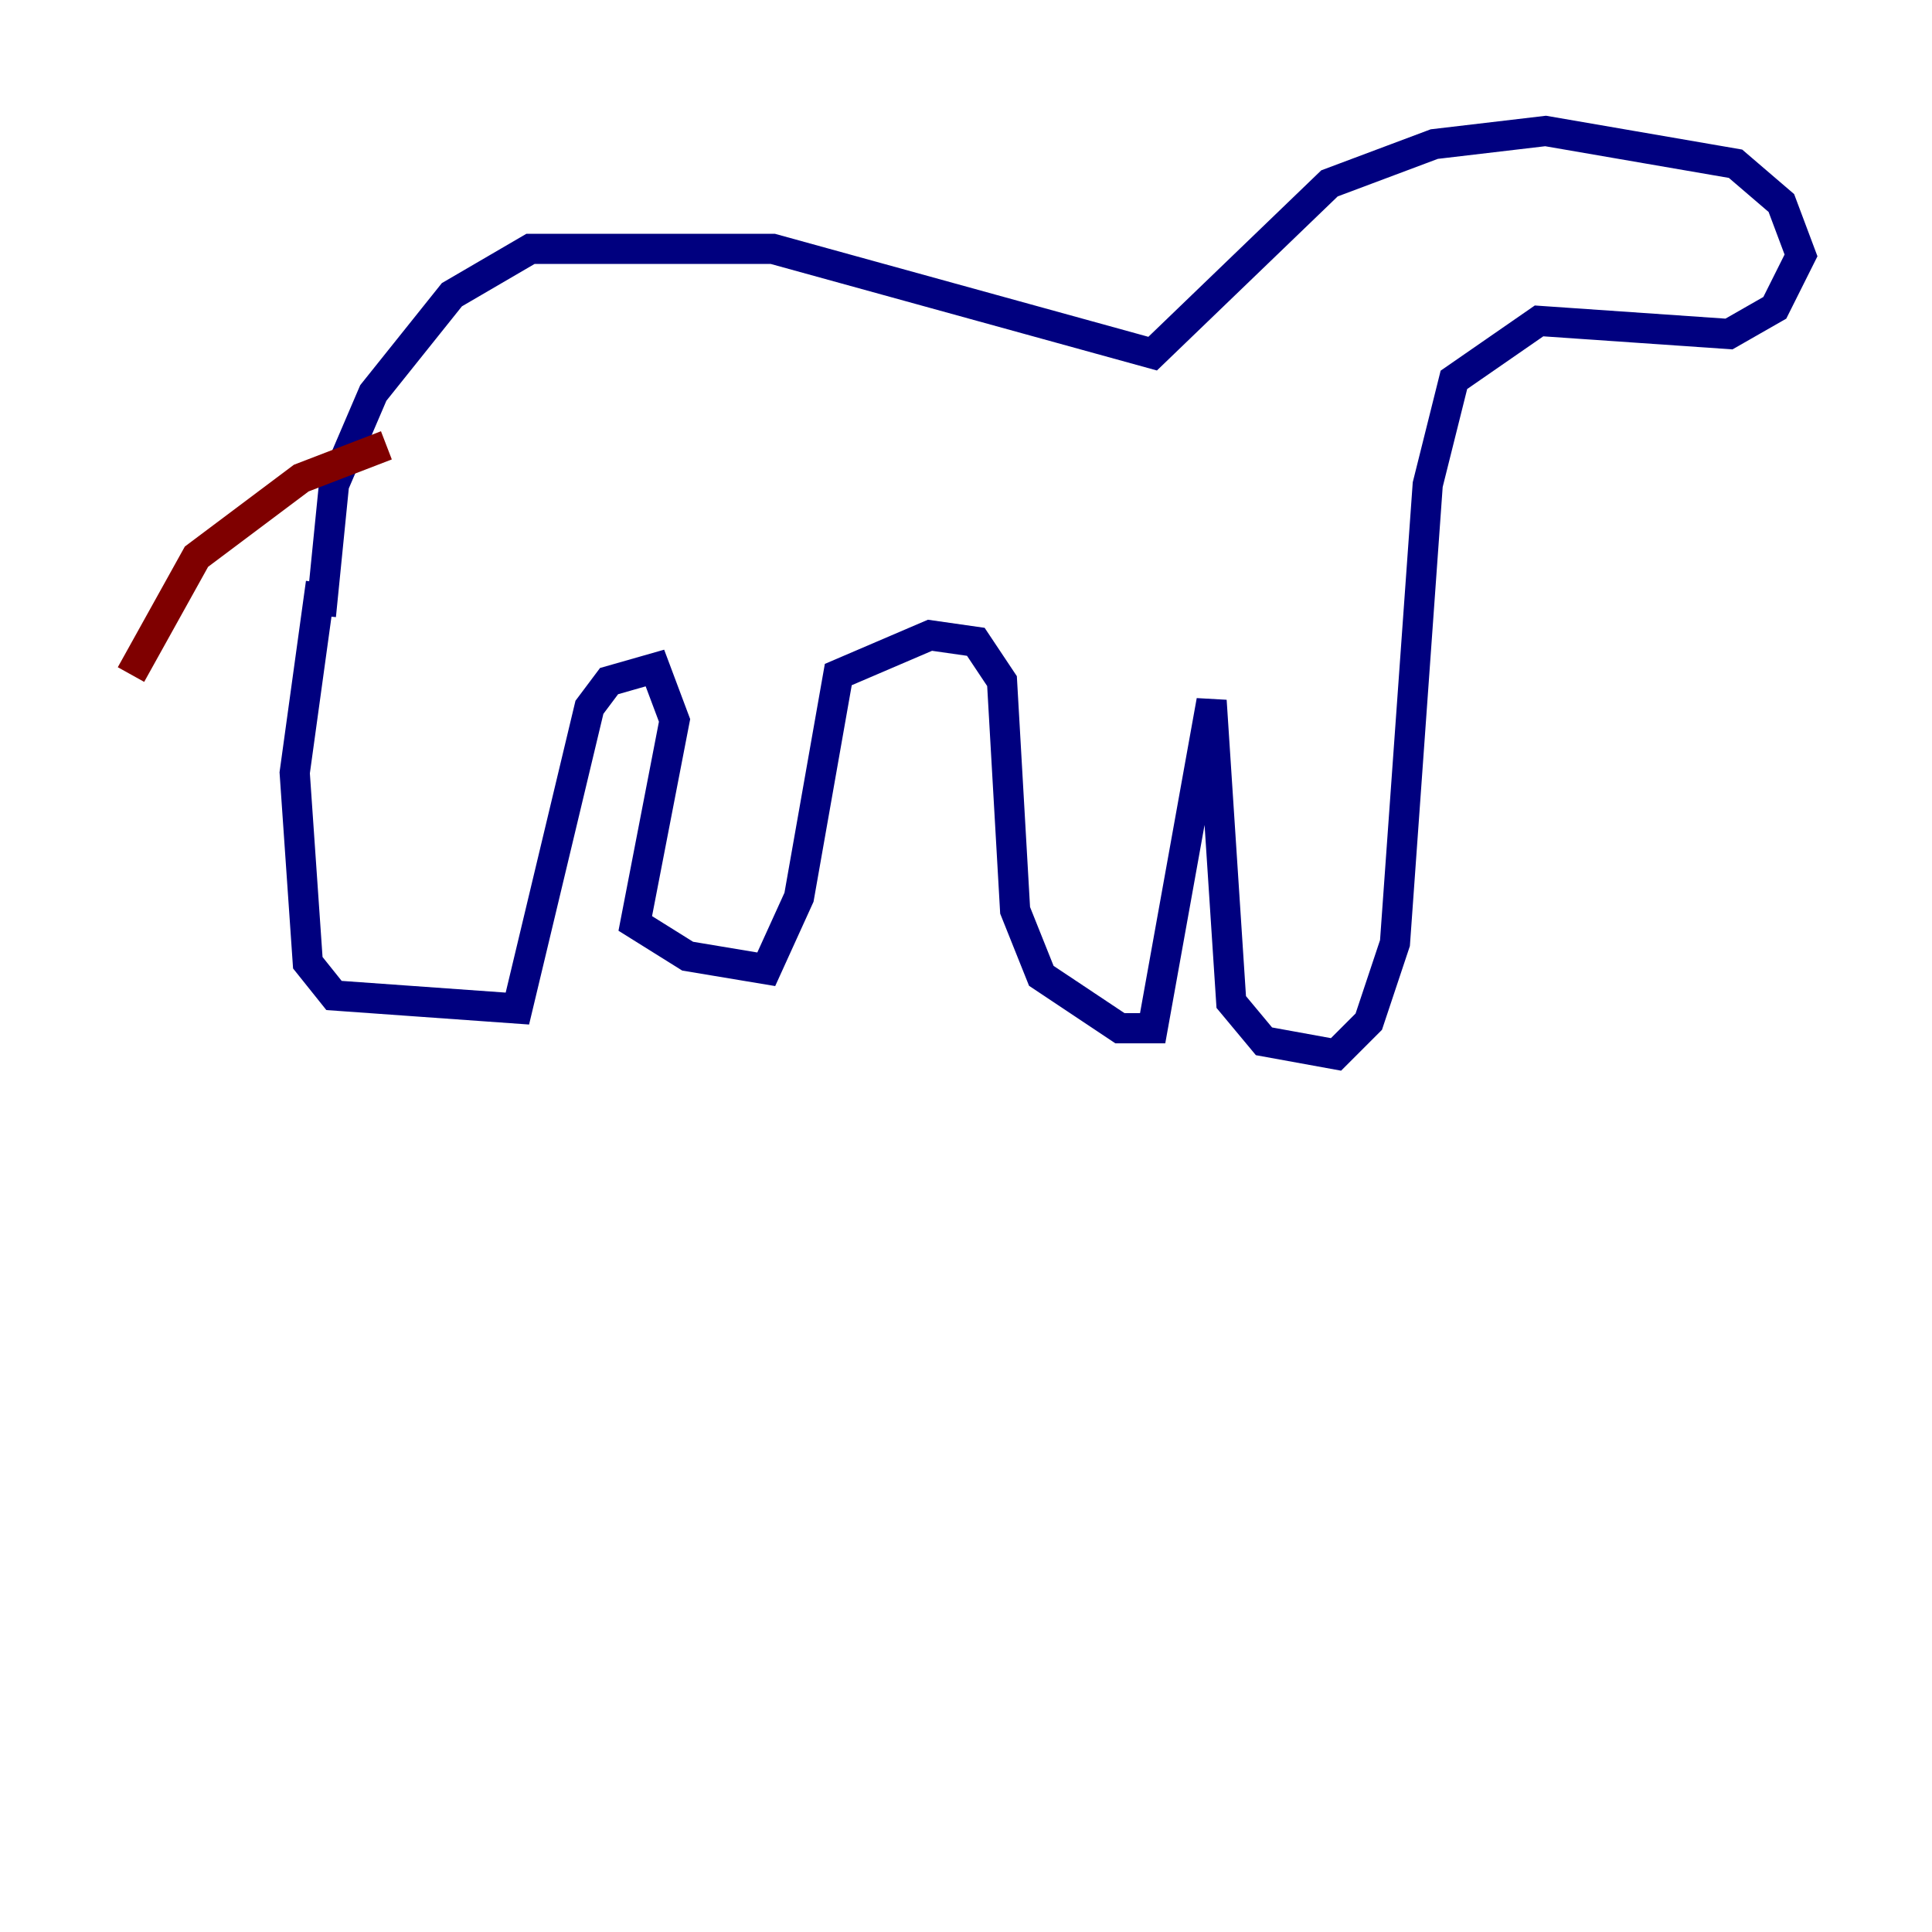 <?xml version="1.0" encoding="utf-8" ?>
<svg baseProfile="tiny" height="128" version="1.2" viewBox="0,0,128,128" width="128" xmlns="http://www.w3.org/2000/svg" xmlns:ev="http://www.w3.org/2001/xml-events" xmlns:xlink="http://www.w3.org/1999/xlink"><defs /><polyline fill="none" points="21.261,38.617 19.525,51.2 20.393,63.783 22.129,65.953 34.278,66.82 39.051,46.861 40.352,45.125 43.39,44.258 44.691,47.729 42.088,61.18 45.559,63.349 50.766,64.217 52.936,59.444 55.539,44.691 61.614,42.088 64.651,42.522 66.386,45.125 67.254,60.312 68.99,64.651 74.197,68.122 76.366,68.122 80.271,46.427 81.573,66.386 83.742,68.99 88.515,69.858 90.685,67.688 92.42,62.481 94.59,32.108 96.325,25.166 101.966,21.261 114.549,22.129 117.586,20.393 119.322,16.922 118.02,13.451 114.983,10.848 102.4,8.678 95.024,9.546 88.081,12.149 76.366,23.43 51.2,16.488 35.146,16.488 29.939,19.525 24.732,26.034 22.129,32.108 21.261,40.786" stroke="#00007f" stroke-width="2" /><polyline fill="none" points="25.6,29.505 19.959,31.675 13.017,36.881 8.678,44.691" stroke="#7f0000" stroke-width="2" /></svg>